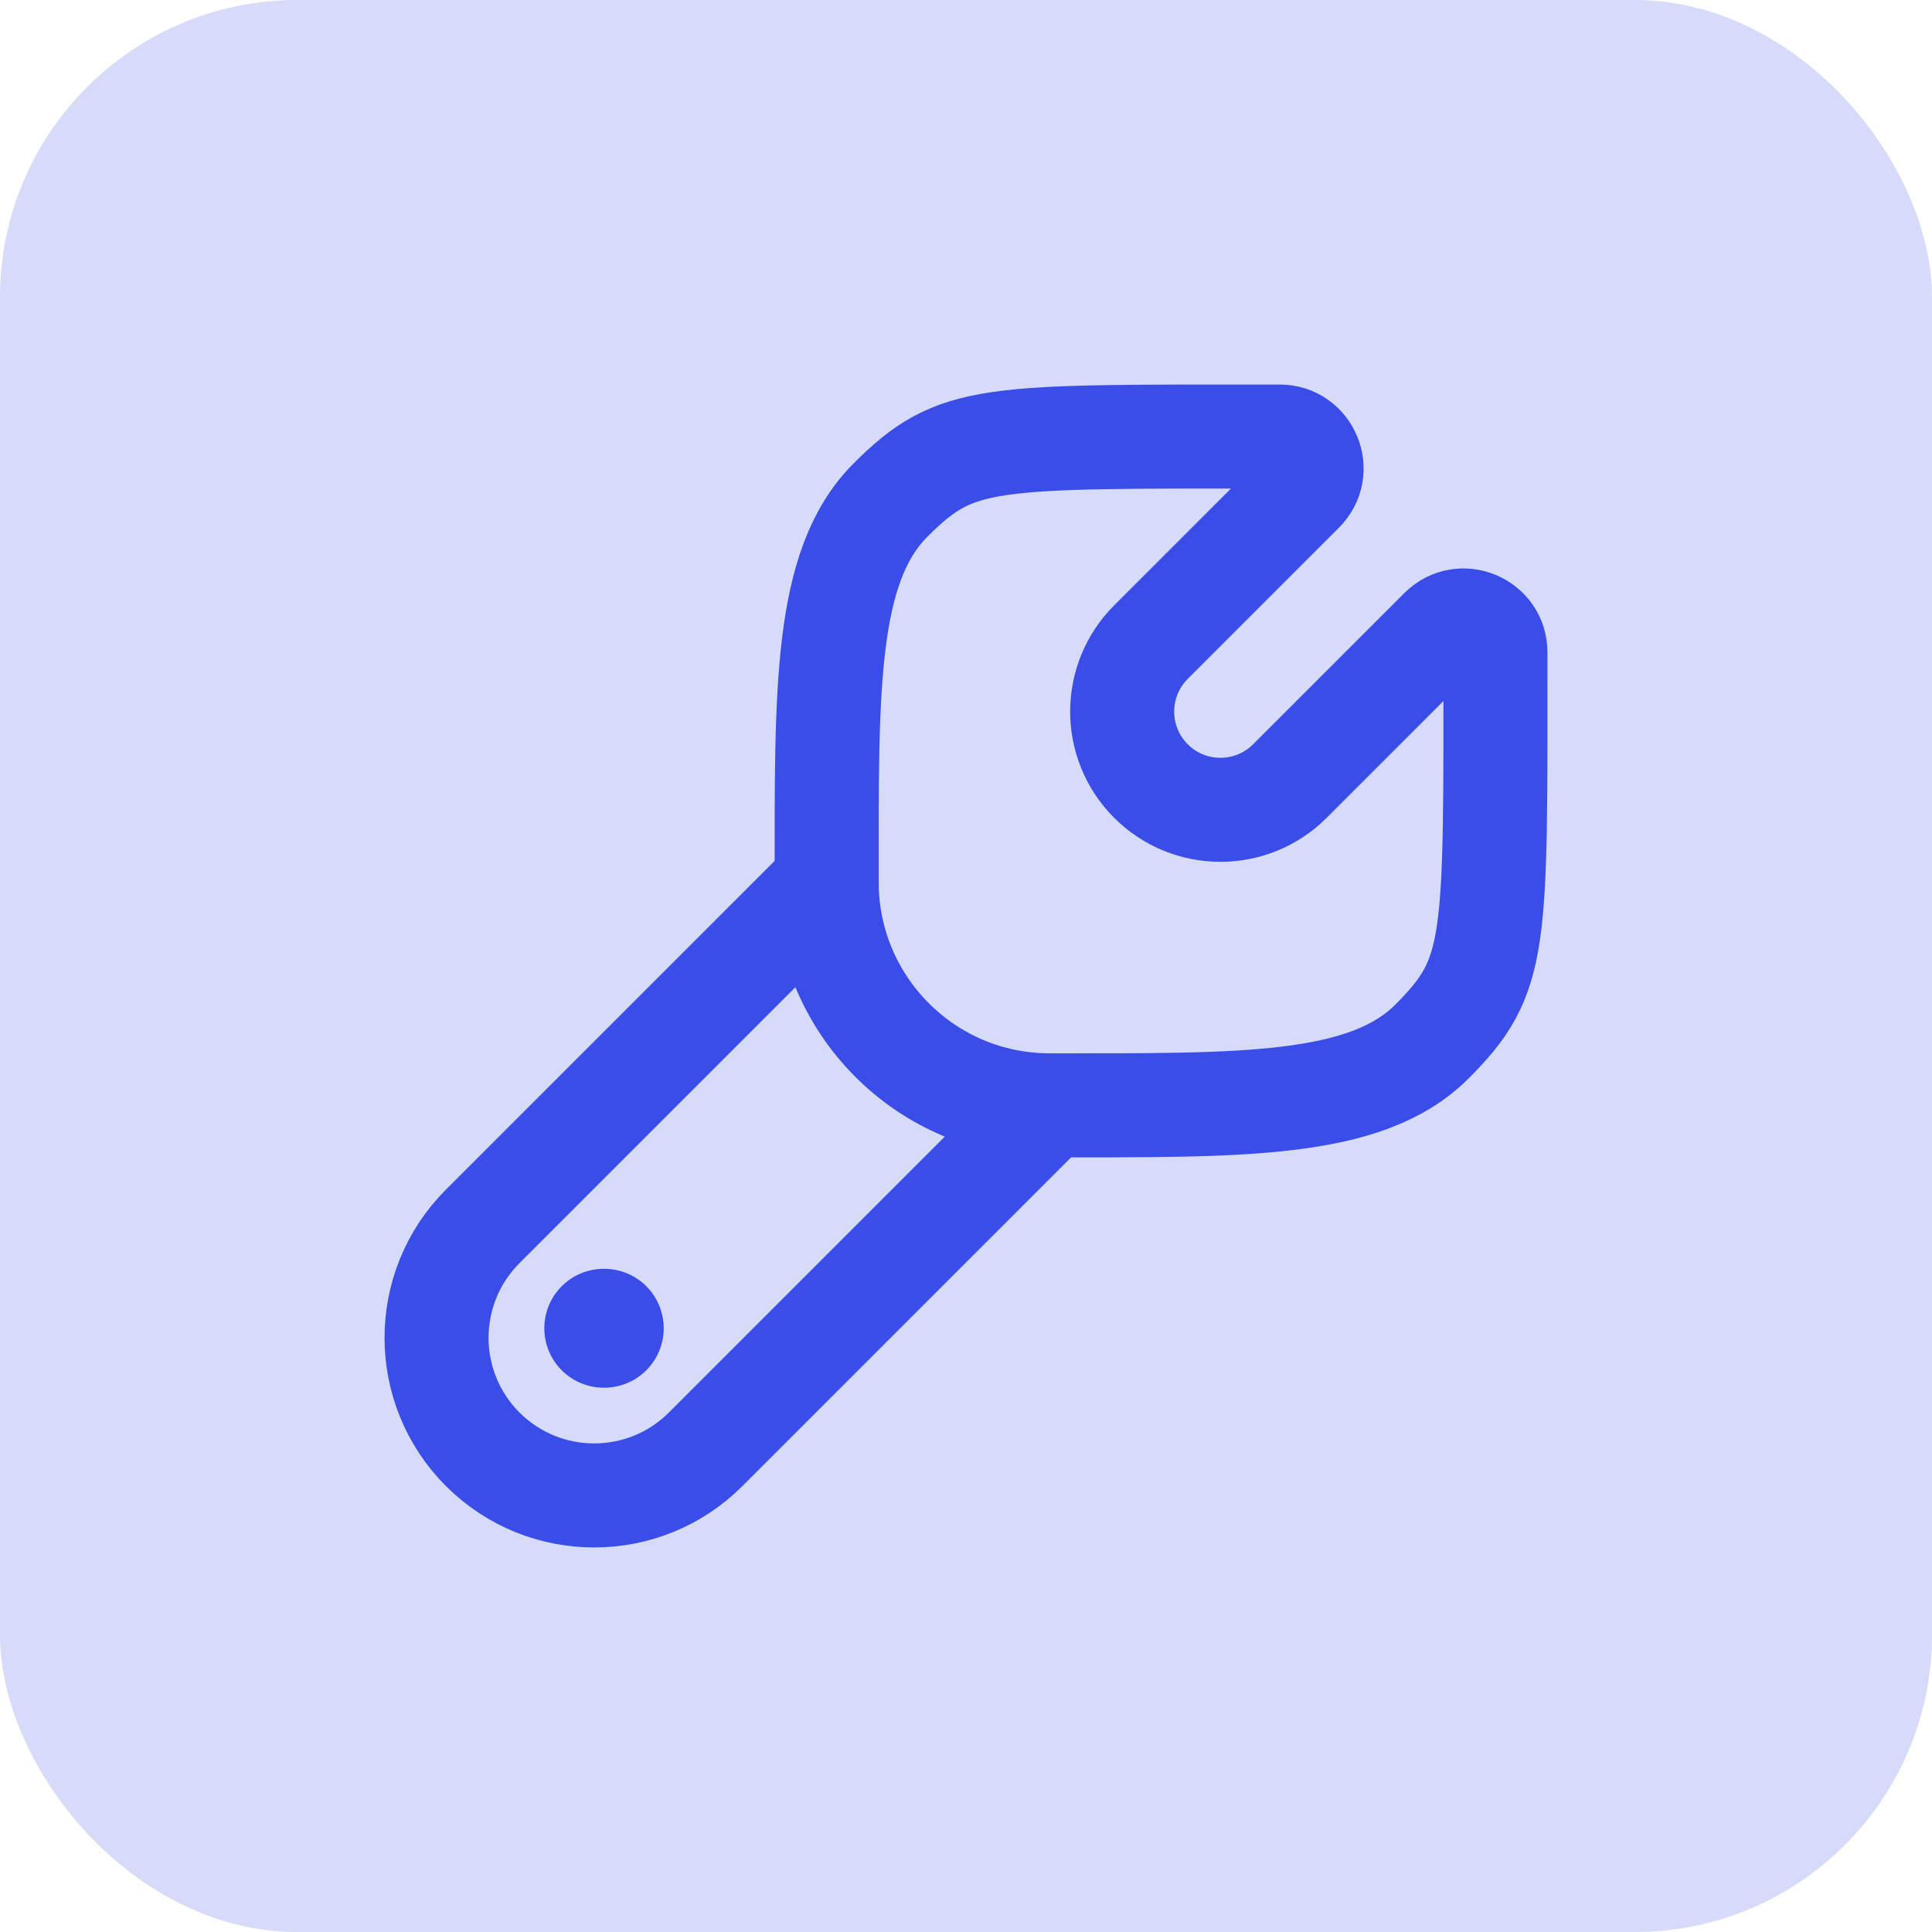 <svg width="26" height="26" viewBox="0 0 26 26" fill="none" xmlns="http://www.w3.org/2000/svg">
<rect width="26" height="26" rx="4" fill="#3A4DE9" fill-opacity="0.2"/>
<path d="M19.269 14.018C18.377 14.909 16.698 14.875 14.124 14.875C12.469 14.875 11.126 13.53 11.125 11.874C11.125 9.303 11.091 7.623 11.983 6.731C12.875 5.839 13.269 5.875 17.221 5.875C17.602 5.874 17.795 6.335 17.525 6.605L15.49 8.64C14.973 9.157 14.972 9.994 15.489 10.511C16.005 11.027 16.843 11.027 17.359 10.511L19.394 8.476C19.665 8.206 20.126 8.399 20.125 8.78C20.125 12.732 20.161 13.126 19.269 14.018Z" stroke="#3A4DE9" stroke-width="1.4"/>
<path d="M14.125 14.875L9.496 19.504C8.668 20.332 7.325 20.332 6.496 19.504C5.668 18.675 5.668 17.332 6.496 16.504L11.125 11.875" stroke="#3A4DE9" stroke-width="1.4" stroke-linecap="round"/>
<path d="M8.132 17.875H8.125" stroke="#3A4DE9" stroke-width="1.6" stroke-linecap="round" stroke-linejoin="round"/>
</svg>
